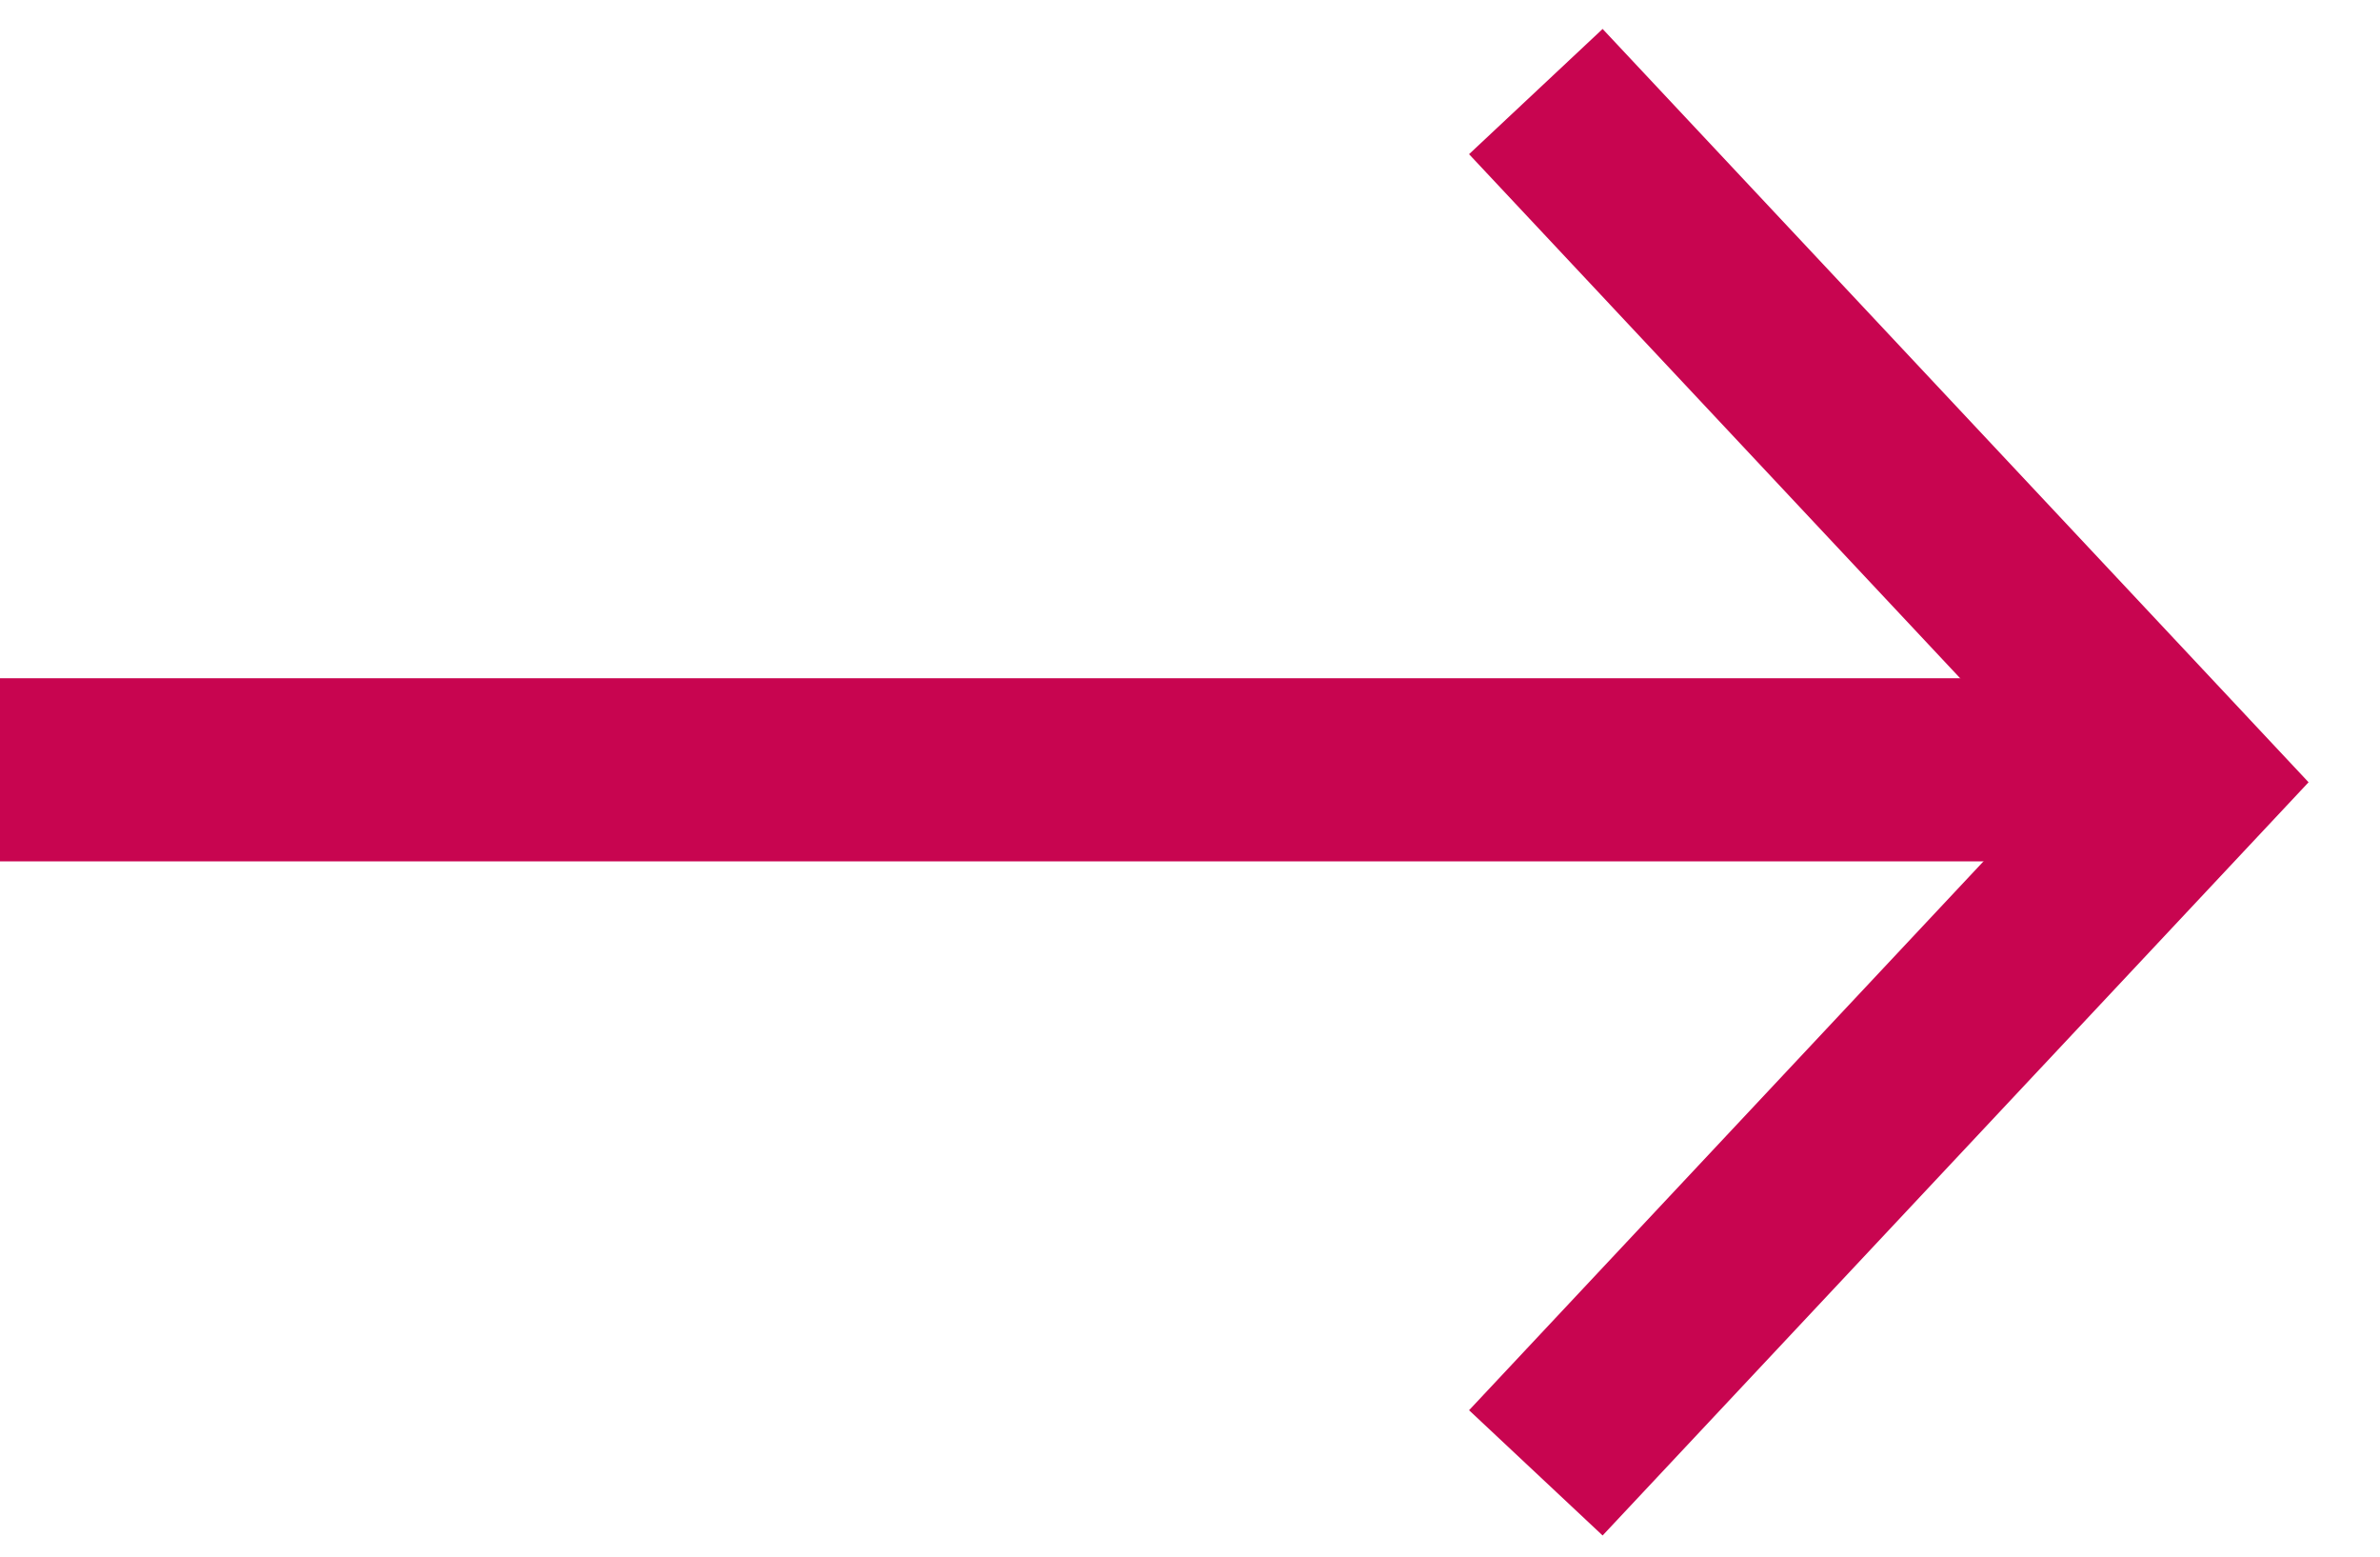 <?xml version="1.0" encoding="UTF-8"?>
<svg width="26px" height="17px" viewBox="0 0 26 17" version="1.1" xmlns="http://www.w3.org/2000/svg" xmlns:xlink="http://www.w3.org/1999/xlink">
    <title>Icon/Arrow Copy</title>
    <g id="Symbols" stroke="none" stroke-width="1" fill="none" fill-rule="evenodd">
        <g id="Molecules/Pagination/1440/1" transform="translate(-893, -31)" stroke="#C80550" stroke-width="2">
            <g id="Group-2" transform="translate(523, 23)">
                <g id="Group" transform="translate(370, 9)">
                    <g id="Icon/Arrow-Copy" transform="translate(12, 8) scale(-1, 1) translate(-12, -8) ">
                        <g id="ARROW" transform="translate(12, 7.543) scale(-1, 1) translate(-12, -7.543) ">
                            <polyline id="Stroke-1" points="16.778 0 23.849 7.543 16.778 15.085"></polyline>
                            <line x1="24" y1="7.407" x2="8.32667268e-16" y2="7.407" id="Stroke-3"></line>
                        </g>
                    </g>
                </g>
            </g>
        </g>
    </g>
</svg>